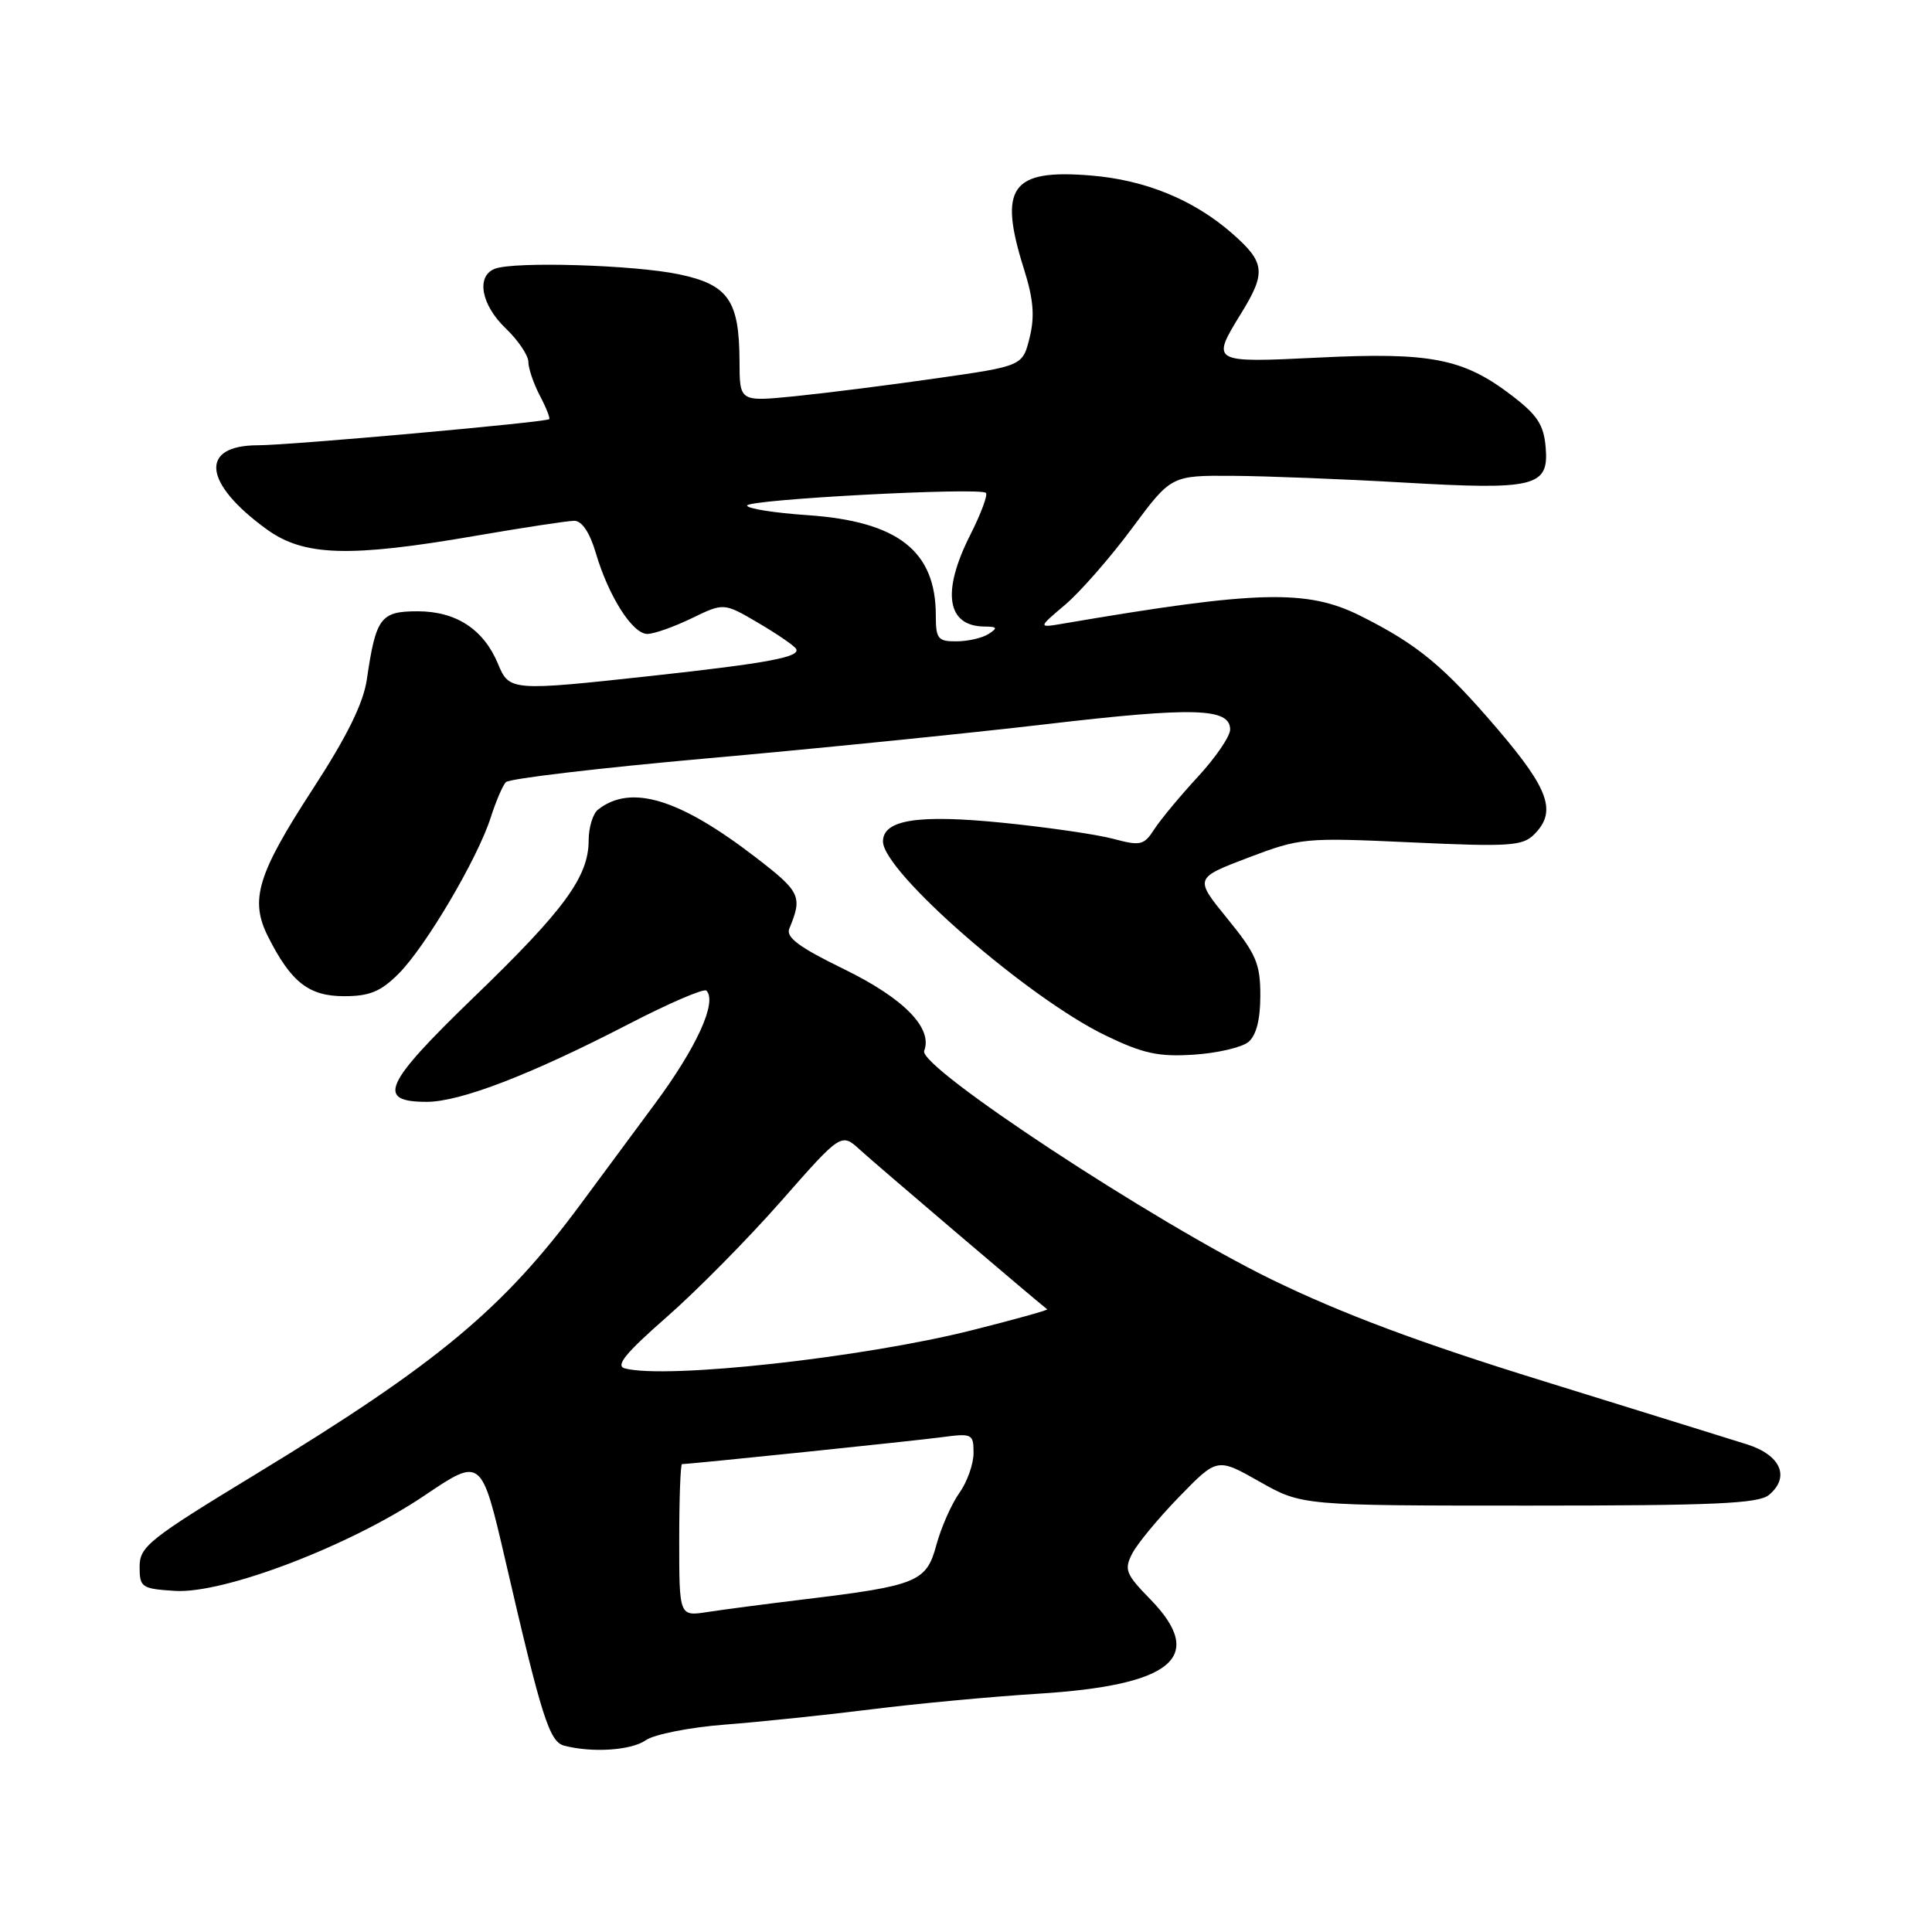 <?xml version="1.0" encoding="UTF-8" standalone="no"?>
<!DOCTYPE svg PUBLIC "-//W3C//DTD SVG 1.1//EN" "http://www.w3.org/Graphics/SVG/1.1/DTD/svg11.dtd" >
<svg xmlns="http://www.w3.org/2000/svg" xmlns:xlink="http://www.w3.org/1999/xlink" version="1.1" viewBox="0 0 256 256">
 <g >
 <path fill="currentColor"
d=" M 85.57 230.59 C 86.68 229.81 91.40 228.88 96.05 228.52 C 100.70 228.16 109.45 227.25 115.50 226.49 C 121.55 225.73 131.45 224.81 137.50 224.43 C 155.42 223.32 159.89 219.57 152.41 211.90 C 149.17 208.59 148.93 207.98 150.02 205.86 C 150.69 204.56 153.49 201.17 156.26 198.32 C 161.29 193.15 161.29 193.15 166.89 196.32 C 172.50 199.50 172.50 199.50 202.60 199.50 C 227.05 199.50 233.01 199.24 234.39 198.09 C 237.23 195.73 235.97 192.81 231.50 191.39 C 229.30 190.70 217.15 186.92 204.50 183.00 C 188.08 177.92 177.78 174.06 168.50 169.54 C 152.85 161.90 121.64 141.37 122.46 139.24 C 123.62 136.22 119.75 132.28 111.84 128.42 C 105.87 125.51 104.11 124.20 104.59 123.04 C 106.36 118.77 106.08 118.18 100.09 113.57 C 90.00 105.81 83.59 103.87 79.25 107.27 C 78.56 107.80 78.00 109.65 78.00 111.37 C 77.99 116.18 74.78 120.57 62.76 132.16 C 50.85 143.67 49.80 146.00 56.55 146.00 C 60.98 146.00 70.36 142.39 83.25 135.72 C 88.62 132.94 93.27 130.94 93.60 131.26 C 95.07 132.74 92.32 138.79 86.74 146.31 C 83.40 150.82 79.01 156.75 76.98 159.50 C 66.70 173.42 57.96 180.70 34.00 195.27 C 19.72 203.95 18.50 204.92 18.50 207.60 C 18.50 210.34 18.75 210.52 23.18 210.80 C 29.64 211.22 46.41 204.81 56.27 198.15 C 63.79 193.08 63.79 193.08 66.97 206.79 C 71.77 227.56 72.80 230.80 74.76 231.31 C 78.47 232.28 83.64 231.94 85.57 230.59 Z  M 165.42 138.07 C 166.46 137.20 167.00 135.11 167.00 131.92 C 167.00 127.69 166.45 126.40 162.63 121.72 C 158.27 116.36 158.27 116.36 165.38 113.65 C 172.32 111.02 172.86 110.97 187.03 111.62 C 199.99 112.22 201.75 112.10 203.28 110.57 C 206.29 107.57 205.29 104.65 198.54 96.73 C 191.31 88.26 187.87 85.41 180.28 81.61 C 173.20 78.06 166.67 78.23 141.00 82.61 C 137.50 83.21 137.50 83.21 141.15 80.12 C 143.15 78.42 147.13 73.87 149.99 70.01 C 155.19 63.00 155.19 63.00 163.34 63.05 C 167.83 63.08 178.01 63.48 185.98 63.94 C 203.43 64.95 205.25 64.50 204.81 59.29 C 204.56 56.27 203.71 54.98 200.21 52.32 C 193.88 47.50 189.50 46.65 174.75 47.38 C 160.45 48.08 160.43 48.07 164.47 41.50 C 167.79 36.12 167.63 34.76 163.30 30.96 C 158.19 26.47 151.74 23.83 144.48 23.25 C 133.97 22.40 132.26 24.81 135.68 35.65 C 136.94 39.65 137.13 41.91 136.43 44.74 C 135.50 48.50 135.50 48.50 124.00 50.14 C 117.67 51.05 109.24 52.11 105.25 52.51 C 98.00 53.23 98.00 53.23 97.99 47.87 C 97.96 39.82 96.51 37.72 89.98 36.35 C 84.06 35.10 68.16 34.62 65.58 35.61 C 63.06 36.57 63.74 40.38 67.00 43.50 C 68.65 45.08 70.00 47.08 70.01 47.94 C 70.01 48.80 70.69 50.80 71.52 52.40 C 72.36 53.99 72.92 55.41 72.77 55.54 C 72.31 55.96 38.39 59.00 34.20 59.00 C 26.37 59.00 26.90 64.02 35.36 70.15 C 40.27 73.70 46.27 73.89 63.00 71.00 C 69.33 69.91 75.22 69.01 76.09 69.01 C 77.10 69.00 78.14 70.55 78.94 73.25 C 80.63 79.00 83.81 84.00 85.77 84.00 C 86.65 84.00 89.29 83.07 91.64 81.93 C 95.91 79.86 95.91 79.86 100.46 82.53 C 102.95 83.99 105.22 85.54 105.48 85.97 C 106.15 87.05 101.75 87.87 86.50 89.54 C 67.73 91.59 67.48 91.57 65.99 87.97 C 64.09 83.39 60.44 81.00 55.34 81.00 C 50.42 81.00 49.81 81.82 48.61 90.02 C 48.15 93.18 45.99 97.56 41.48 104.50 C 34.09 115.86 33.06 119.25 35.53 124.13 C 38.58 130.17 40.93 132.00 45.60 132.00 C 48.98 132.00 50.45 131.39 52.82 129.02 C 56.38 125.47 63.28 113.77 65.01 108.36 C 65.69 106.24 66.59 104.11 67.03 103.64 C 67.46 103.17 79.44 101.76 93.66 100.49 C 107.87 99.23 128.11 97.19 138.62 95.96 C 158.22 93.66 163.00 93.80 163.00 96.67 C 163.00 97.56 161.09 100.36 158.75 102.90 C 156.41 105.43 153.81 108.56 152.97 109.85 C 151.58 112.01 151.14 112.12 147.48 111.14 C 145.29 110.56 138.72 109.61 132.87 109.02 C 121.63 107.89 117.00 108.62 117.00 111.50 C 117.00 115.51 136.17 132.22 146.50 137.21 C 151.45 139.60 153.49 140.05 158.17 139.75 C 161.28 139.55 164.54 138.79 165.42 138.07 Z  M 90.00 204.09 C 90.00 198.54 90.17 194.00 90.37 194.00 C 91.43 194.00 121.11 190.93 124.75 190.44 C 128.83 189.90 129.00 189.99 129.00 192.53 C 129.00 194.00 128.15 196.39 127.10 197.85 C 126.06 199.32 124.70 202.41 124.07 204.73 C 122.76 209.61 121.55 210.11 106.50 211.93 C 101.55 212.53 95.81 213.28 93.75 213.60 C 90.00 214.18 90.00 214.18 90.00 204.09 Z  M 82.79 181.32 C 81.51 180.98 82.89 179.29 88.29 174.56 C 92.26 171.09 99.10 164.16 103.49 159.17 C 111.48 150.08 111.48 150.08 113.99 152.39 C 115.89 154.14 137.33 172.39 138.76 173.49 C 138.90 173.60 134.40 174.85 128.76 176.27 C 114.28 179.91 88.29 182.77 82.79 181.32 Z  M 124.00 81.55 C 124.00 73.00 118.98 69.08 106.98 68.26 C 102.59 67.96 99.00 67.39 99.00 66.99 C 99.00 66.18 129.87 64.54 130.64 65.31 C 130.91 65.58 129.98 68.08 128.57 70.87 C 124.74 78.43 125.44 82.98 130.45 83.02 C 132.14 83.03 132.24 83.20 131.00 84.00 C 130.18 84.53 128.26 84.98 126.75 84.98 C 124.28 85.00 124.00 84.65 124.00 81.55 Z "/>
</g>
</svg>